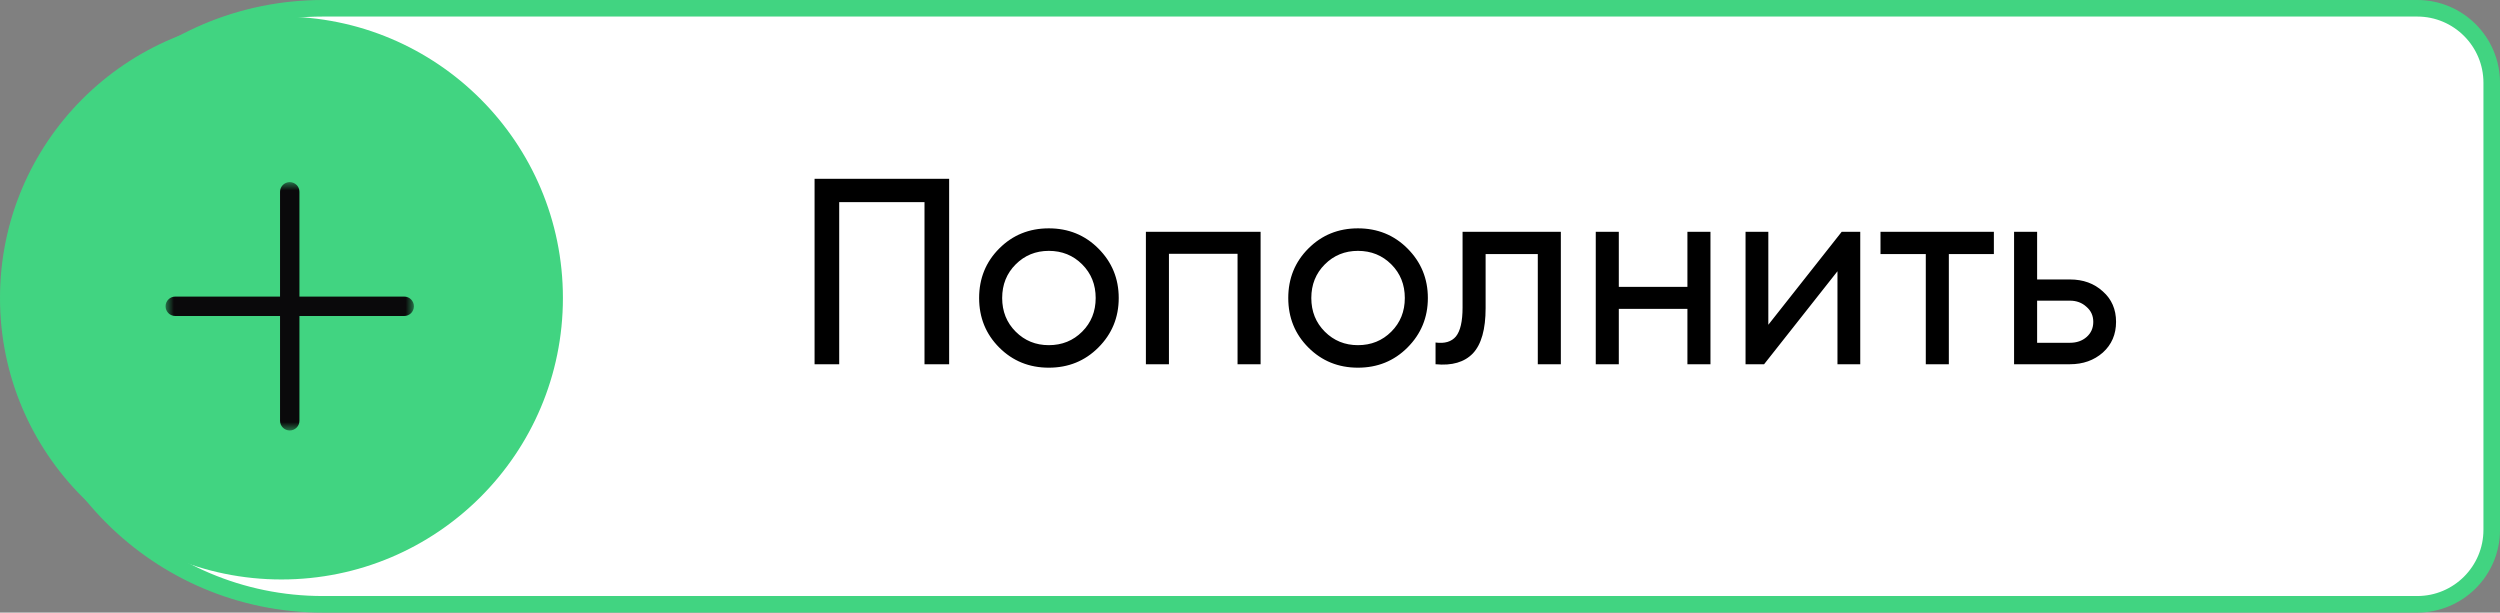<svg width="151" height="37" viewBox="0 0 151 37" fill="none" xmlns="http://www.w3.org/2000/svg">
<rect x="0" y="0" width="151" height="37" fill="#808080" stroke="none"/>
<g clip-path="url(#clip0_1804_14925)">
<path d="M1.5 18.5C1.5 8.559 9.559 0.5 19.5 0.5H146C148.485 0.5 150.5 2.515 150.5 5V32C150.5 34.485 148.485 36.5 146 36.5H19.5C9.559 36.5 1.5 28.441 1.5 18.5Z" fill="white" stroke="#41D481"/>
<path d="M49.2 10.8H57.328V22H55.84V12.208H50.688V22H49.2V10.8ZM66.339 20.992C65.529 21.803 64.531 22.208 63.347 22.208C62.163 22.208 61.166 21.803 60.355 20.992C59.545 20.181 59.139 19.184 59.139 18C59.139 16.816 59.545 15.819 60.355 15.008C61.166 14.197 62.163 13.792 63.347 13.792C64.531 13.792 65.529 14.197 66.339 15.008C67.161 15.829 67.571 16.827 67.571 18C67.571 19.173 67.161 20.171 66.339 20.992ZM63.347 20.848C64.147 20.848 64.819 20.576 65.363 20.032C65.907 19.488 66.179 18.811 66.179 18C66.179 17.189 65.907 16.512 65.363 15.968C64.819 15.424 64.147 15.152 63.347 15.152C62.558 15.152 61.891 15.424 61.347 15.968C60.803 16.512 60.531 17.189 60.531 18C60.531 18.811 60.803 19.488 61.347 20.032C61.891 20.576 62.558 20.848 63.347 20.848ZM69.212 14H76.14V22H74.748V15.328H70.604V22H69.212V14ZM85.011 20.992C84.201 21.803 83.203 22.208 82.019 22.208C80.835 22.208 79.838 21.803 79.027 20.992C78.216 20.181 77.811 19.184 77.811 18C77.811 16.816 78.216 15.819 79.027 15.008C79.838 14.197 80.835 13.792 82.019 13.792C83.203 13.792 84.201 14.197 85.011 15.008C85.832 15.829 86.243 16.827 86.243 18C86.243 19.173 85.832 20.171 85.011 20.992ZM82.019 20.848C82.819 20.848 83.491 20.576 84.035 20.032C84.579 19.488 84.851 18.811 84.851 18C84.851 17.189 84.579 16.512 84.035 15.968C83.491 15.424 82.819 15.152 82.019 15.152C81.23 15.152 80.563 15.424 80.019 15.968C79.475 16.512 79.203 17.189 79.203 18C79.203 18.811 79.475 19.488 80.019 20.032C80.563 20.576 81.23 20.848 82.019 20.848ZM88.339 14H94.275V22H92.883V15.344H89.731V18.608C89.731 19.888 89.475 20.8 88.963 21.344C88.451 21.877 87.699 22.096 86.707 22V20.688C87.261 20.763 87.672 20.64 87.939 20.32C88.206 19.989 88.339 19.408 88.339 18.576V14ZM101.92 17.328V14H103.312V22H101.92V18.656H97.776V22H96.384V14H97.776V17.328H101.92ZM106.807 19.616L111.239 14H112.359V22H110.983V16.384L106.551 22H105.431V14H106.807V19.616ZM113.582 14H120.43V15.344H117.71V22H116.318V15.344H113.582V14ZM123.042 16.88H125.026C125.826 16.88 126.487 17.12 127.01 17.6C127.543 18.069 127.81 18.683 127.81 19.44C127.81 20.197 127.543 20.816 127.01 21.296C126.476 21.765 125.815 22 125.026 22H121.65V14H123.042V16.88ZM123.042 20.704H125.026C125.431 20.704 125.767 20.587 126.034 20.352C126.3 20.117 126.434 19.813 126.434 19.44C126.434 19.067 126.295 18.763 126.018 18.528C125.751 18.283 125.42 18.16 125.026 18.16H123.042V20.704Z" fill="black"/>
<circle cx="17" cy="18" r="17" fill="#41D481"/>
</g>
<mask id="mask0_1804_14925" style="mask-type:alpha" maskUnits="userSpaceOnUse" x="10" y="11" width="15" height="15">
<path fill-rule="evenodd" clip-rule="evenodd" d="M10.002 11H25V26H10.002V11Z" fill="white"/>
</mask>
<g mask="url(#mask0_1804_14925)">
<path fill-rule="evenodd" clip-rule="evenodd" d="M24.414 17.914H18.086V11.586C18.086 11.262 17.824 11 17.5 11C17.176 11 16.914 11.262 16.914 11.586V17.914H10.586C10.262 17.914 10 18.176 10 18.5C10 18.824 10.262 19.086 10.586 19.086H16.914V25.414C16.914 25.738 17.176 26 17.5 26C17.824 26 18.086 25.738 18.086 25.414V19.086H24.414C24.738 19.086 25 18.824 25 18.5C25 18.176 24.738 17.914 24.414 17.914Z" fill="#0A090B"/>
</g>
<defs>
<clipPath id="clip0_1804_14925">
<rect width="151" height="37" fill="white"/>
</clipPath>
</defs>
</svg>
